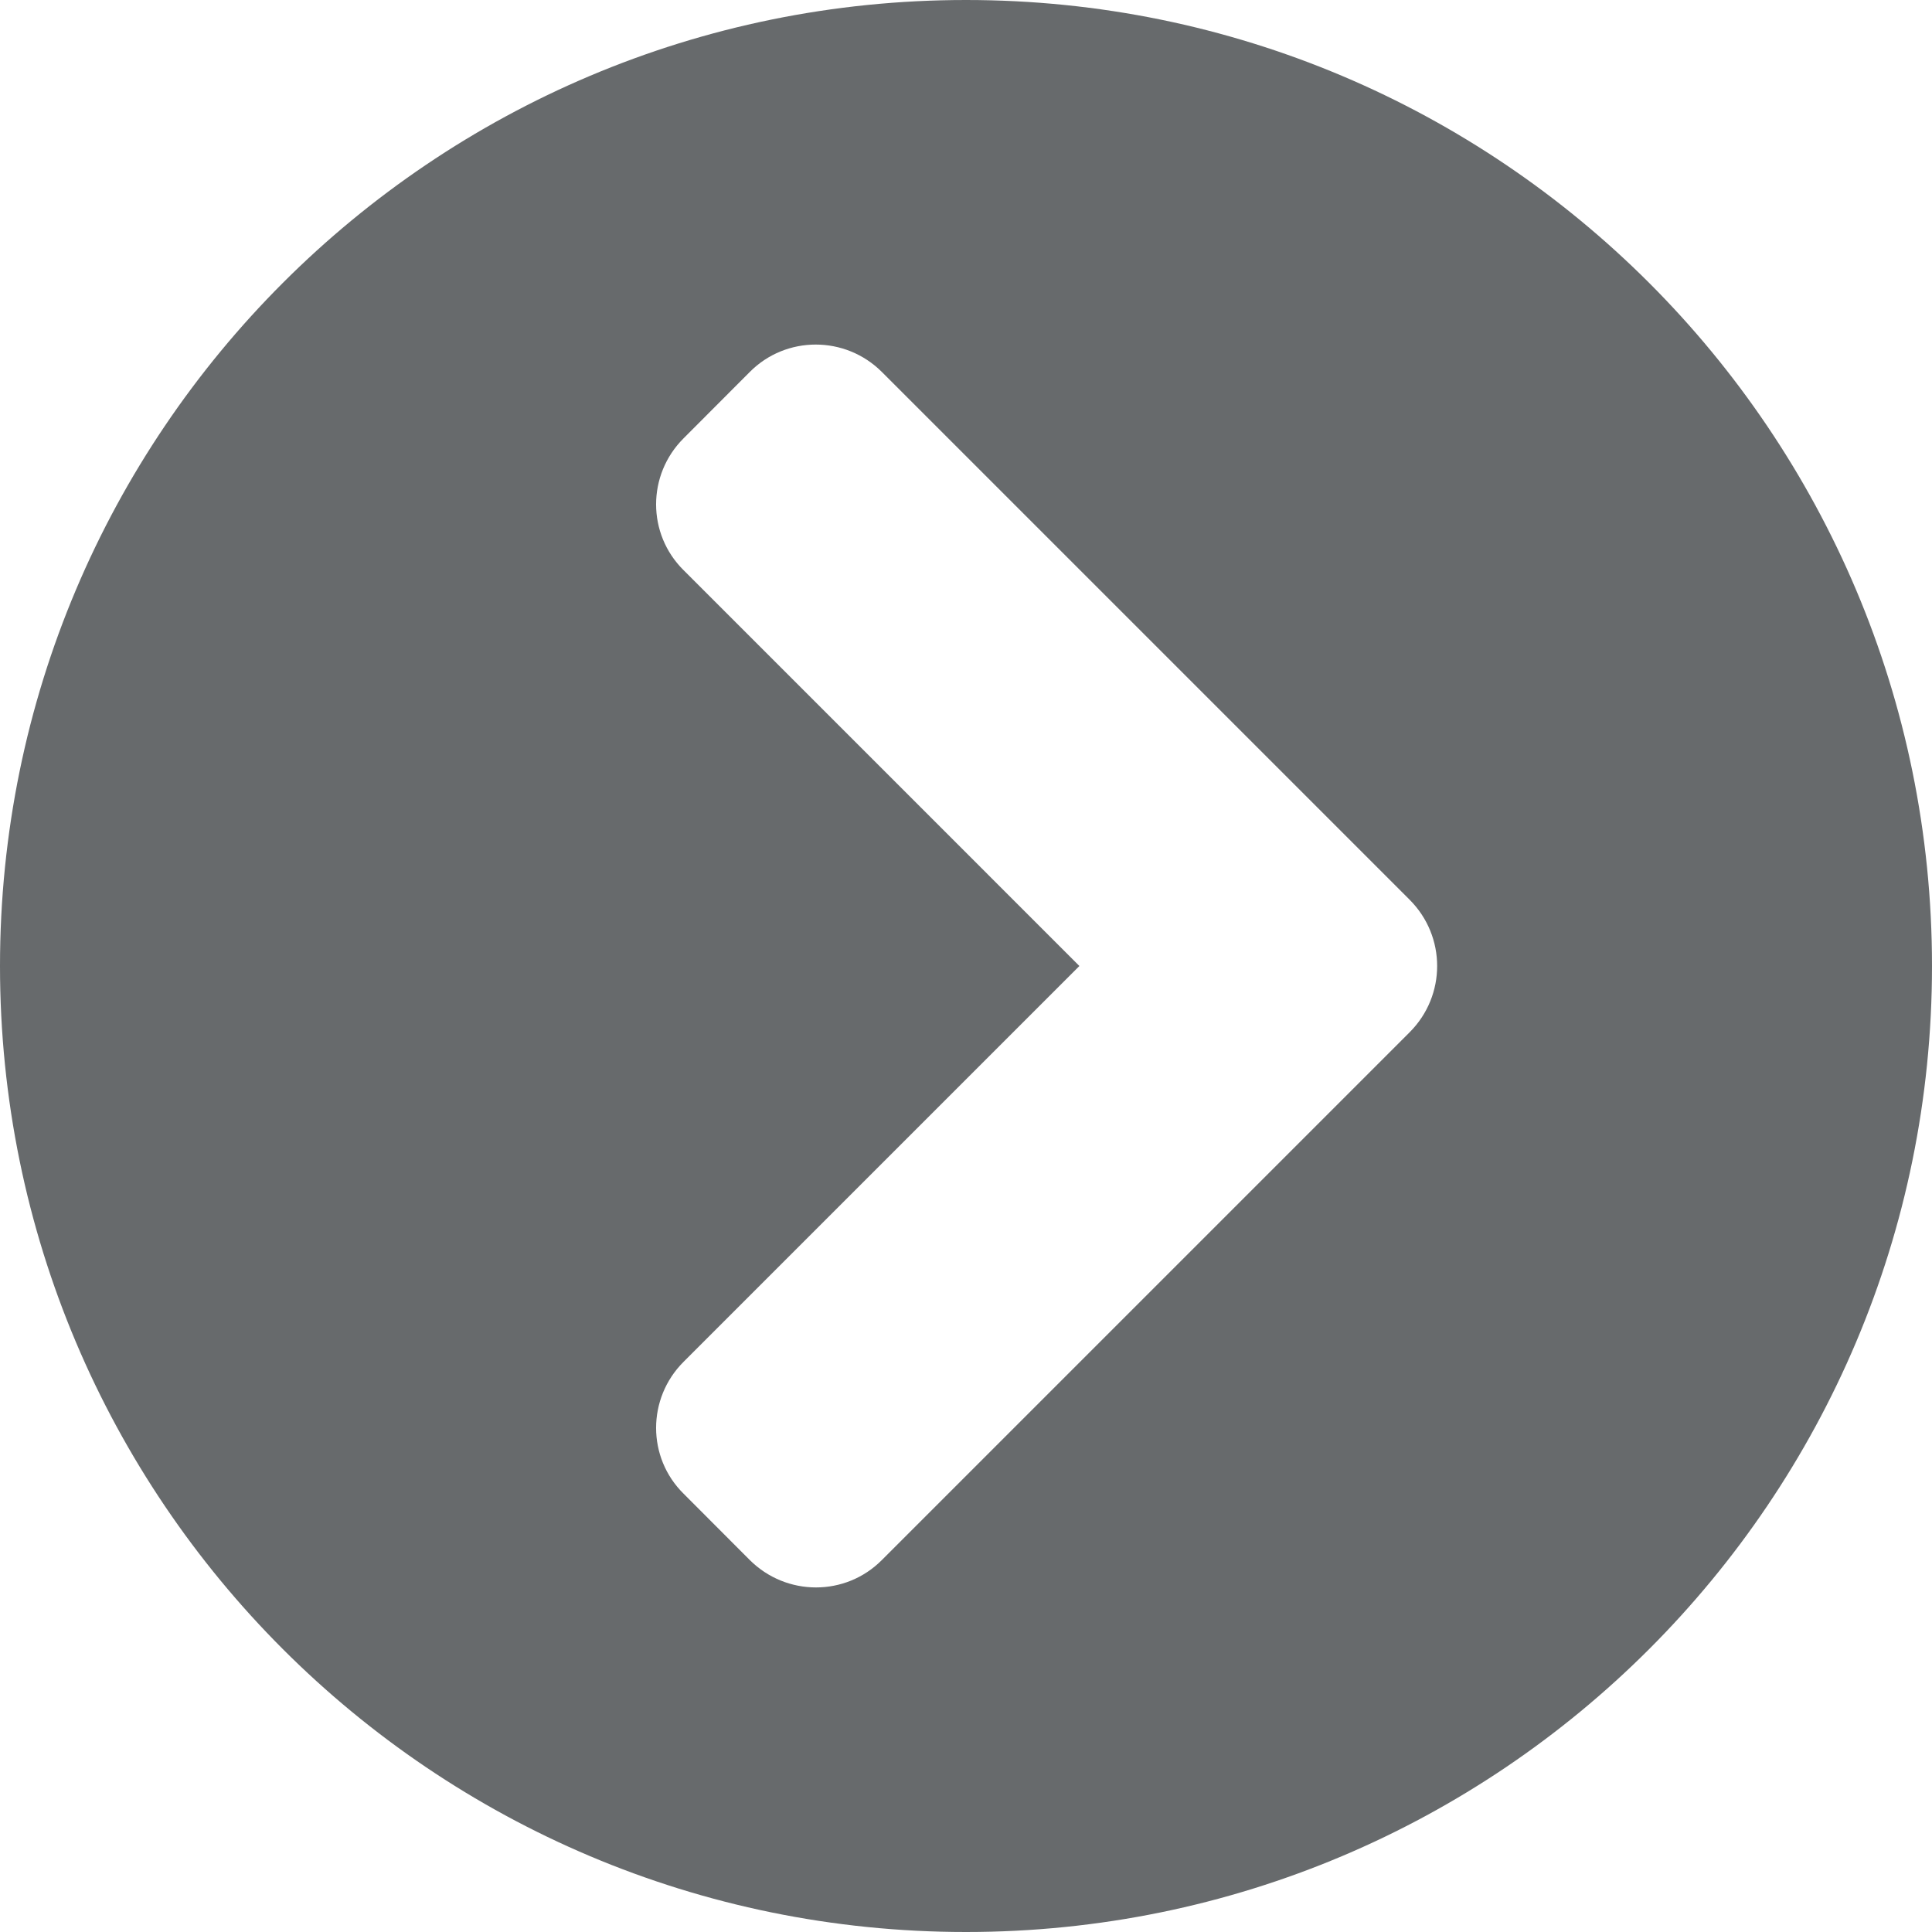 <?xml version="1.0" encoding="UTF-8"?>
<svg width="13px" height="13px" viewBox="0 0 13 13" version="1.1" xmlns="http://www.w3.org/2000/svg" xmlns:xlink="http://www.w3.org/1999/xlink">
    <!-- Generator: Sketch 58 (84663) - https://sketch.com -->
    <title>icons/directional-icons/chevron-circle-right</title>
    <desc>Created with Sketch.</desc>
    <g id="icons/directional-icons/chevron-circle-right" stroke="none" stroke-width="1" fill="none" fill-rule="evenodd">
        <g id="chevron-circle-right" fill="#676A6C" fill-rule="nonzero">
            <path d="M6.5,0 C10.091,0 13,2.909 13,6.5 C13,10.091 10.091,13 6.5,13 C2.909,13 0,10.091 0,6.5 C0,2.909 2.909,0 6.5,0 Z M9.485,6.054 L5.934,2.503 C5.688,2.257 5.289,2.257 5.045,2.503 L4.6,2.949 C4.353,3.195 4.353,3.593 4.6,3.837 L7.263,6.5 L4.6,9.163 C4.353,9.409 4.353,9.808 4.6,10.051 L5.045,10.497 C5.292,10.743 5.69,10.743 5.934,10.497 L9.485,6.946 C9.732,6.699 9.732,6.301 9.485,6.054 Z" id="Shape"></path>
        </g>
    </g>
</svg>